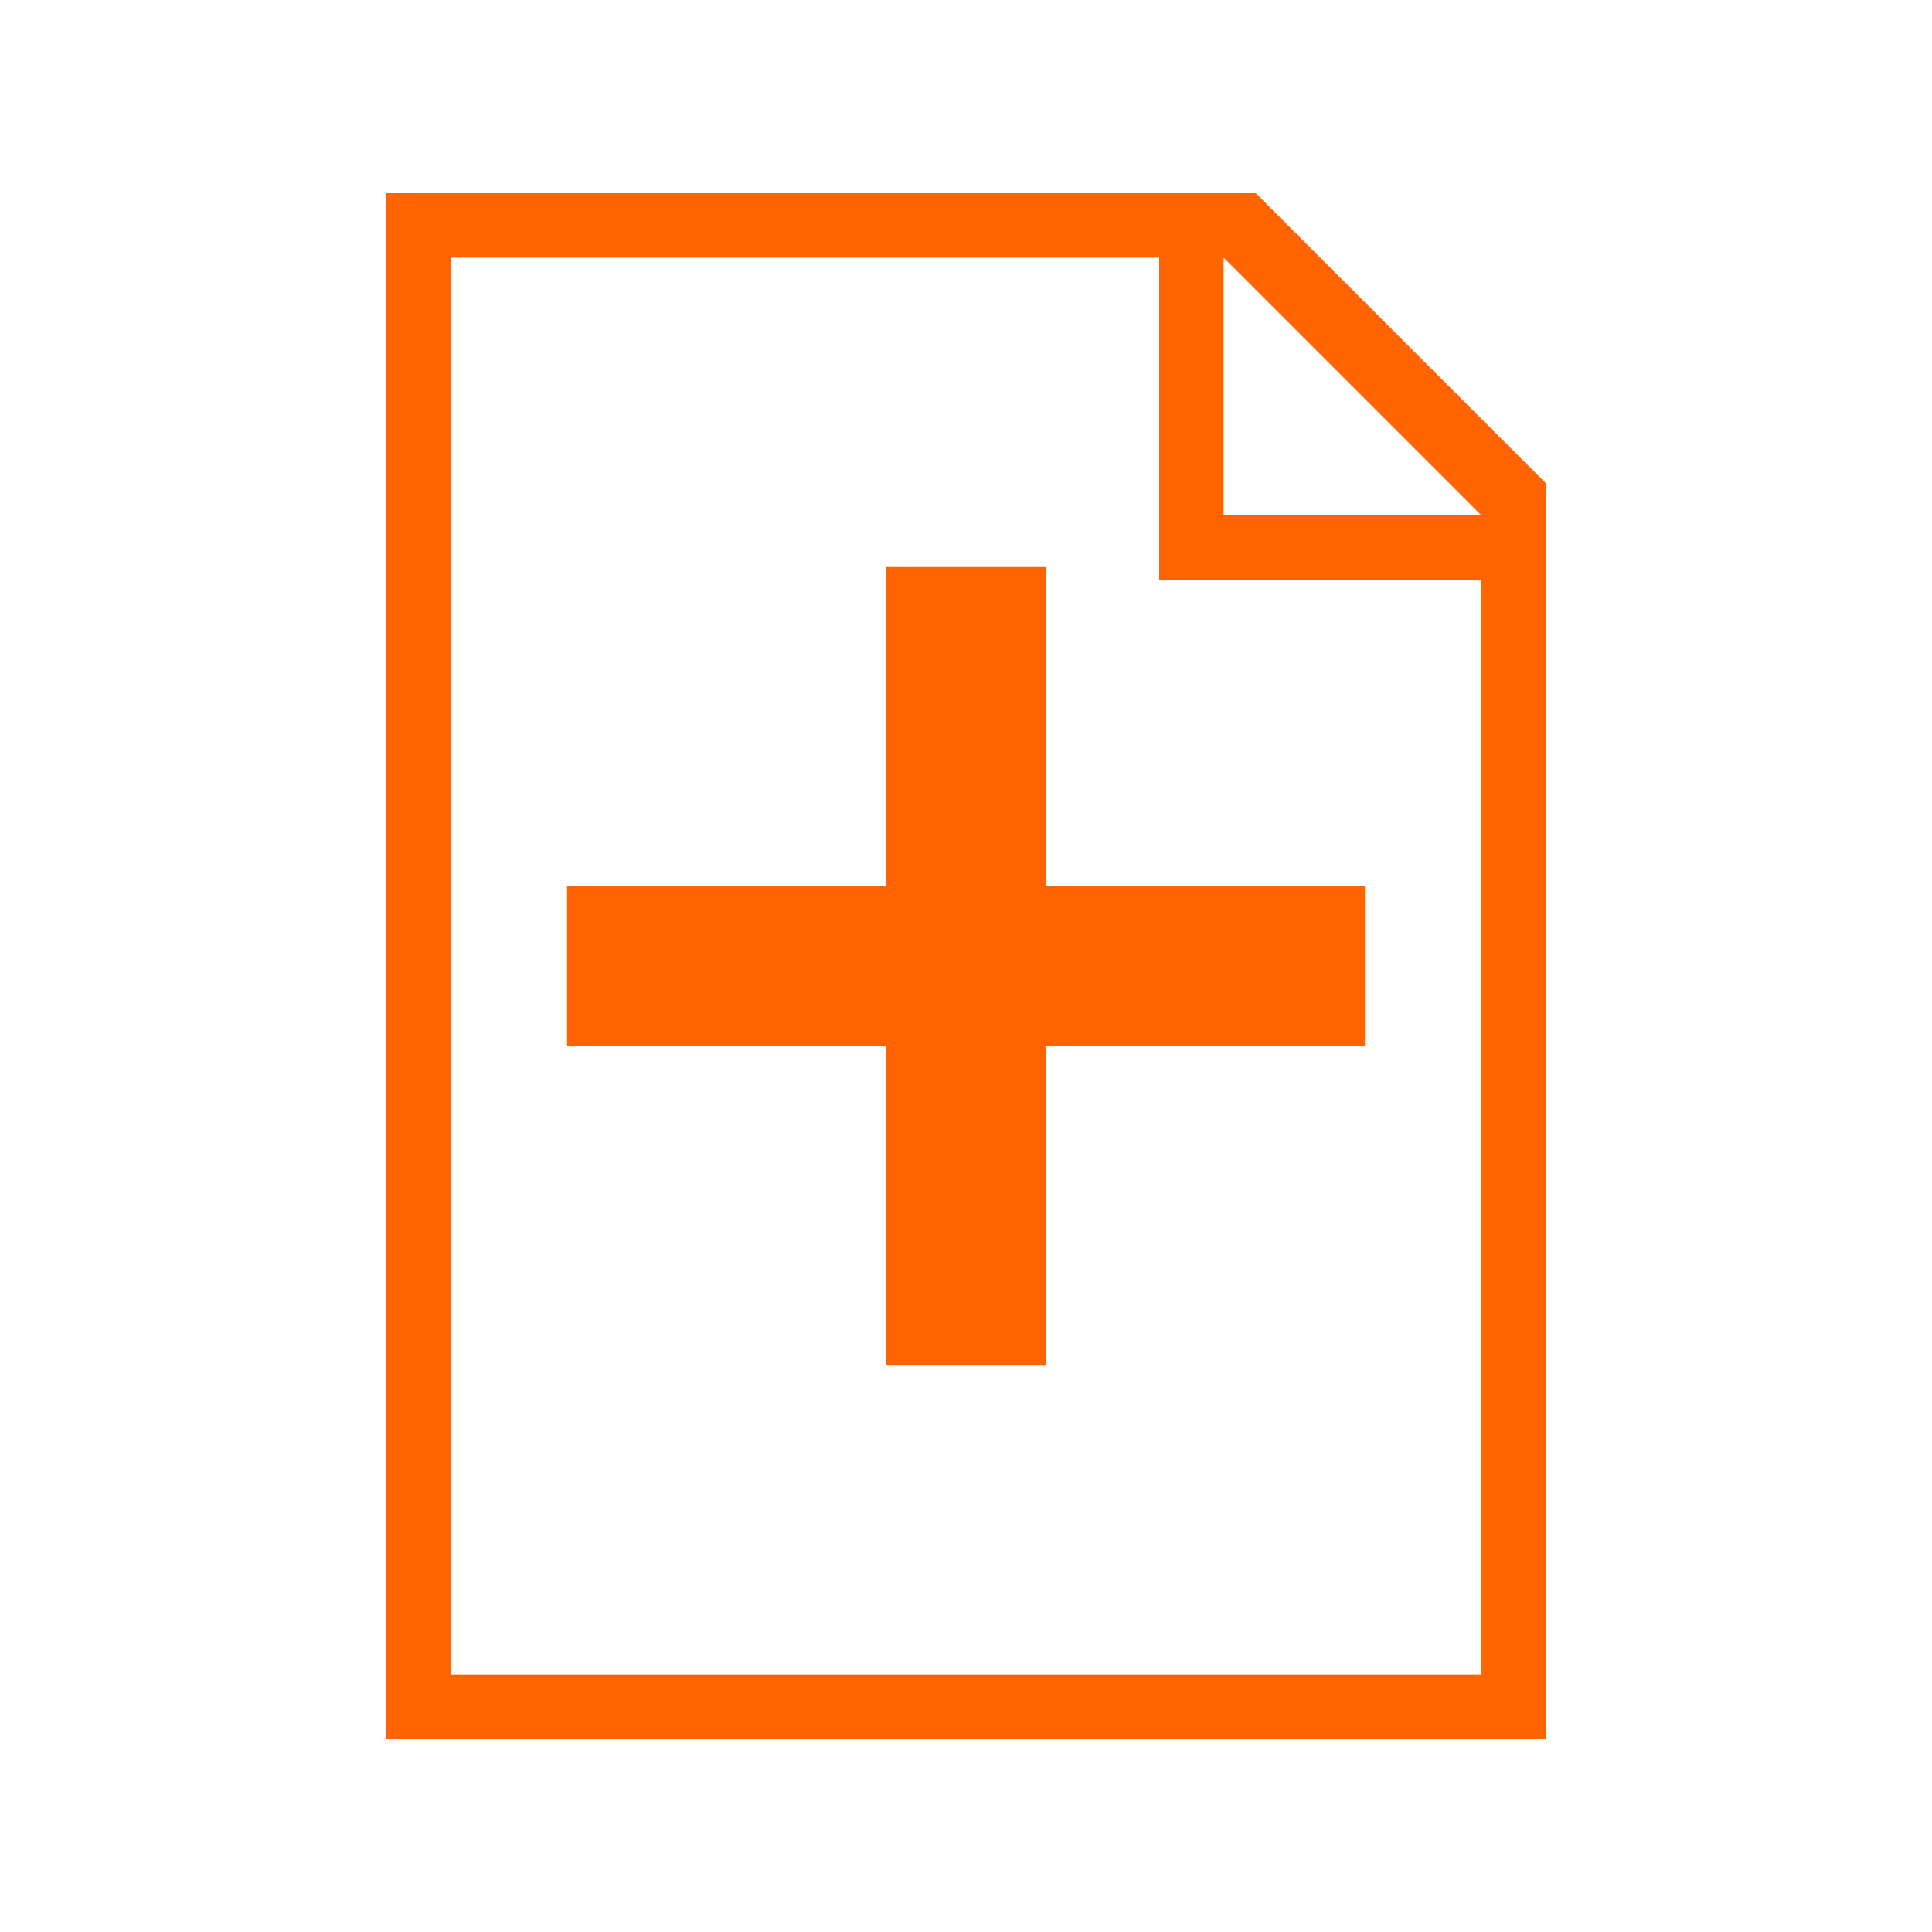 <?xml version="1.0" encoding="UTF-8" standalone="no"?>
<!-- Created with Inkscape (http://www.inkscape.org/) -->

<svg
   xmlns:dc="http://purl.org/dc/elements/1.1/"
   xmlns:cc="http://creativecommons.org/ns#"
   xmlns:rdf="http://www.w3.org/1999/02/22-rdf-syntax-ns#"
   xmlns:svg="http://www.w3.org/2000/svg"
   xmlns="http://www.w3.org/2000/svg"
   xmlns:sodipodi="http://sodipodi.sourceforge.net/DTD/sodipodi-0.dtd"
   xmlns:inkscape="http://www.inkscape.org/namespaces/inkscape"
   width="30"
   height="30"
   id="svg2"
   version="1.1"
   inkscape:version="0.48.4 r9939"
   sodipodi:docname="file_active.svg">
  <defs
     id="defs4" />
  <sodipodi:namedview
     id="base"
     pagecolor="#ffffff"
     bordercolor="#666666"
     borderopacity="1.0"
     inkscape:pageopacity="0.0"
     inkscape:pageshadow="2"
     inkscape:zoom="22.627417"
     inkscape:cx="19.40989"
     inkscape:cy="15.753735"
     inkscape:document-units="px"
     inkscape:current-layer="layer1"
     showgrid="false"
     inkscape:window-width="1280"
     inkscape:window-height="1000"
     inkscape:window-x="0"
     inkscape:window-y="24"
     inkscape:window-maximized="1" />
  <g
     inkscape:label="Capa 1"
     inkscape:groupmode="layer"
     id="layer1"
     transform="translate(0,-1022.362)">
    <g
       id="g3768"
       transform="translate(6,-3)">
      <path
         sodipodi:nodetypes="ccccccccccc"
         inkscape:connector-curvature="0"
         id="rect2985"
         transform="translate(0,1022.362)"
         d="M 17,11 17,29 1,29 1,7 13,7 M 13.5,6 0,6 0,30 18,30 18,10.5 z"
         style="fill:#ff6400;fill-opacity:1;stroke:none" />
      <path
         inkscape:connector-curvature="0"
         id="path3758"
         d="m 12,1028.362 0,6 6,0 -1,-1 -4,0 0,-4 -1,-1 z"
         style="fill:#ff6400;fill-opacity:1;stroke:none" />
    </g>
    <path
       sodipodi:type="arc"
       style="fill:#646464;fill-opacity:1;stroke:none"
       id="path2985"
       sodipodi:cx="13.17296"
       sodipodi:cy="13.264312"
       sodipodi:rx="3.9646773"
       sodipodi:ry="2.996346"
       d="m 17.138,13.264 a 3.965,2.996 0 1 1 -7.929,0 3.965,2.996 0 1 1 7.929,0 z"
       transform="matrix(0.273,0,0,0.361,11.405,1032.572)" />
    <rect
       style="fill:#ff6400;fill-opacity:1;stroke:none"
       id="rect7510"
       width="2.478"
       height="12.39"
       x="13.761"
       y="1031.167" />
    <rect
       style="fill:#ff6400;fill-opacity:1;stroke:none"
       id="rect7512"
       width="12.39"
       height="2.478"
       x="8.805"
       y="1036.123" />
  </g>
</svg>
